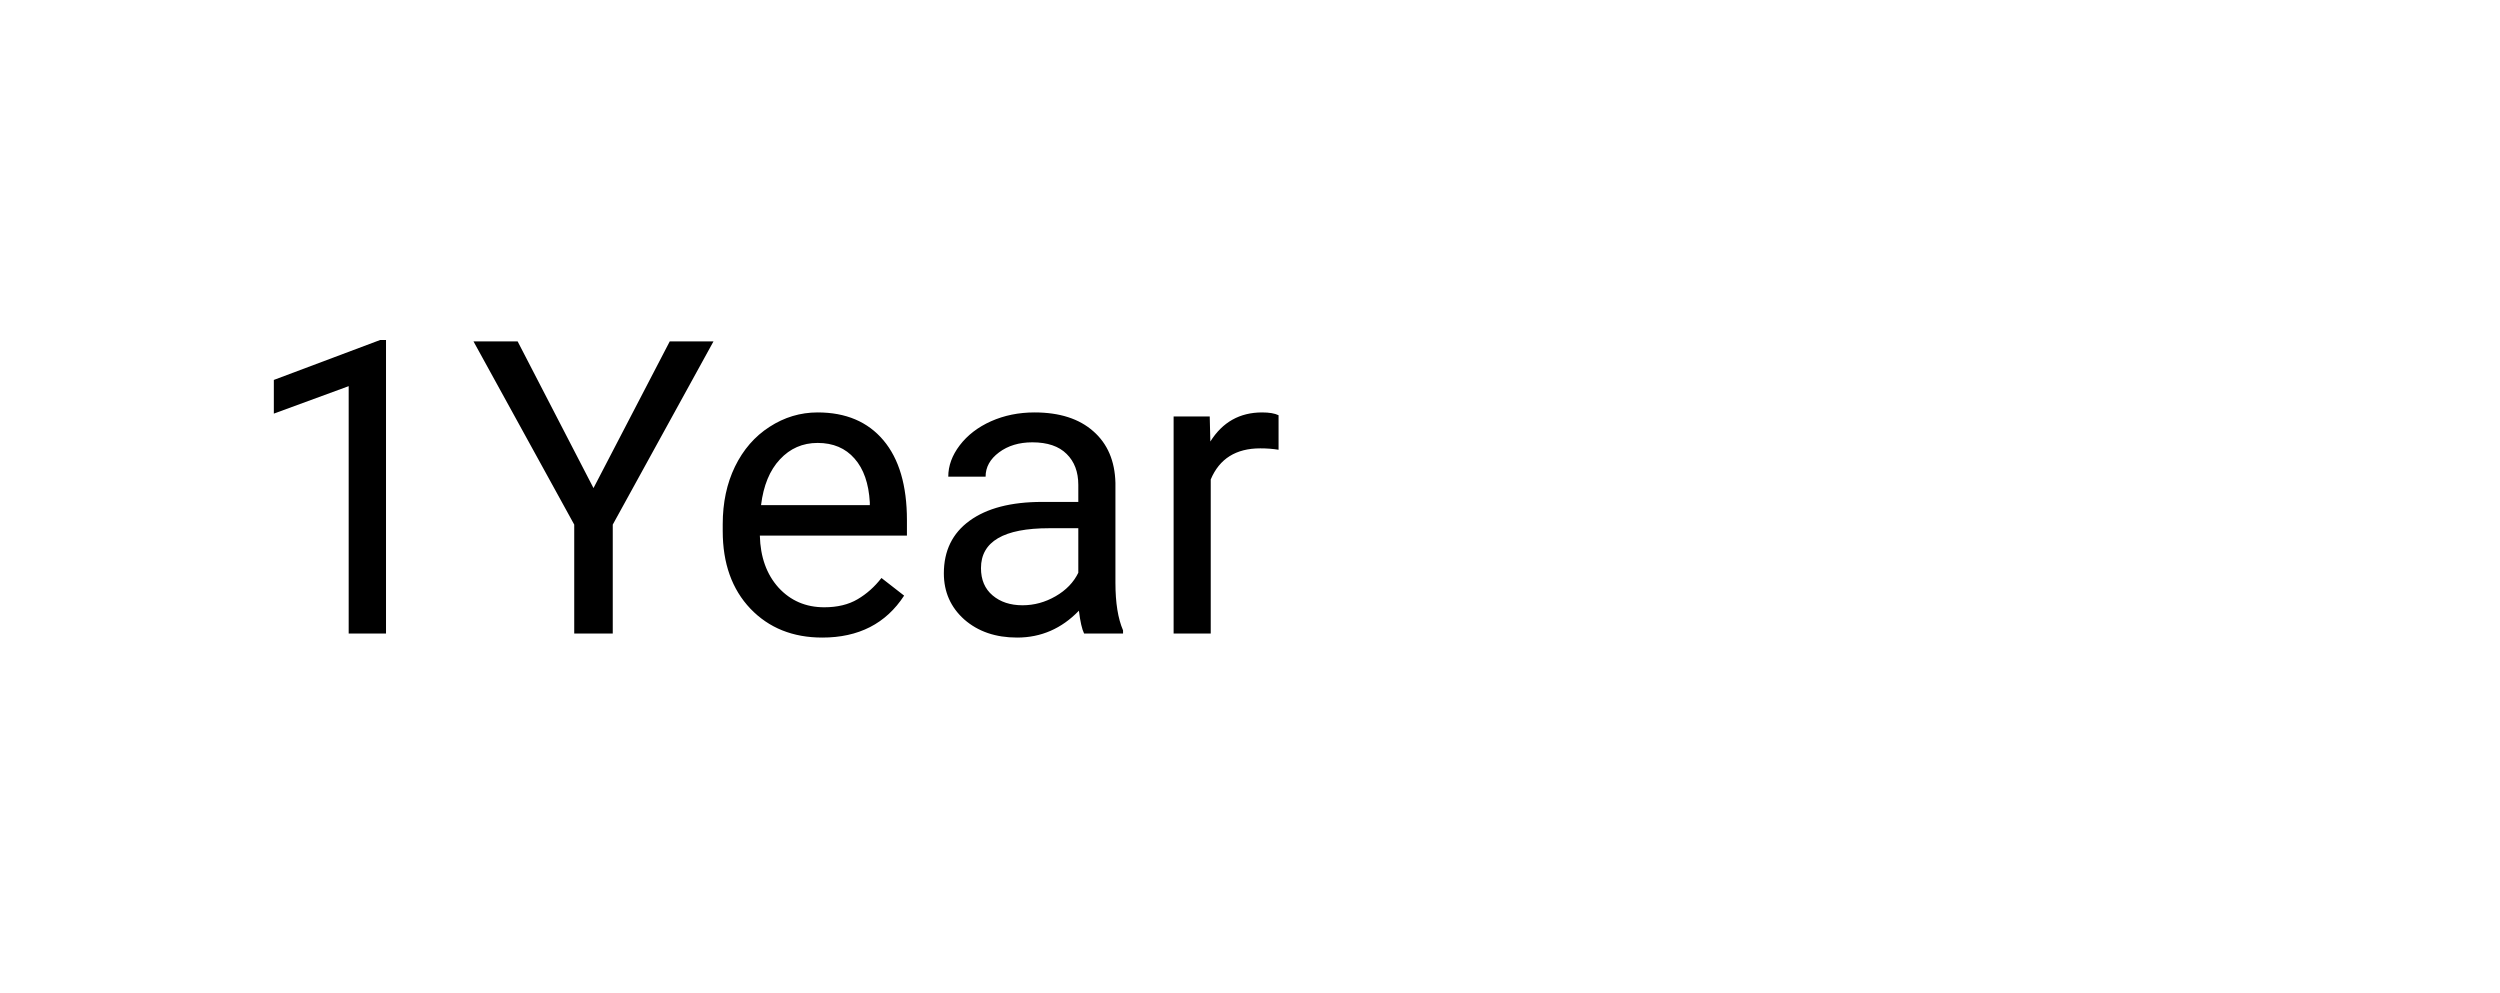 <svg width="146" height="58" viewBox="0 0 146 58" fill="none" xmlns="http://www.w3.org/2000/svg">
<g filter="url(#filter0_d)">
<rect x="4" width="138" height="50" fill="white"/>
<path d="M22.543 33H20.363V18.551L15.992 20.156V18.188L22.203 15.855H22.543V33ZM34.66 24.504L39.113 15.938H41.668L35.785 26.637V33H33.535V26.637L27.652 15.938H30.23L34.66 24.504ZM48.02 33.234C46.301 33.234 44.902 32.672 43.824 31.547C42.746 30.414 42.207 28.902 42.207 27.012V26.613C42.207 25.355 42.445 24.234 42.922 23.25C43.406 22.258 44.078 21.484 44.938 20.93C45.805 20.367 46.742 20.086 47.75 20.086C49.398 20.086 50.68 20.629 51.594 21.715C52.508 22.801 52.965 24.355 52.965 26.379V27.281H44.375C44.406 28.531 44.77 29.543 45.465 30.316C46.168 31.082 47.059 31.465 48.137 31.465C48.902 31.465 49.551 31.309 50.082 30.996C50.613 30.684 51.078 30.27 51.477 29.754L52.801 30.785C51.738 32.418 50.145 33.234 48.02 33.234ZM47.75 21.867C46.875 21.867 46.141 22.188 45.547 22.828C44.953 23.461 44.586 24.352 44.445 25.5H50.797V25.336C50.734 24.234 50.438 23.383 49.906 22.781C49.375 22.172 48.656 21.867 47.75 21.867ZM63.312 33C63.188 32.75 63.086 32.305 63.008 31.664C62 32.711 60.797 33.234 59.398 33.234C58.148 33.234 57.121 32.883 56.316 32.18C55.52 31.469 55.121 30.57 55.121 29.484C55.121 28.164 55.621 27.141 56.621 26.414C57.629 25.68 59.043 25.312 60.863 25.312H62.973V24.316C62.973 23.559 62.746 22.957 62.293 22.512C61.84 22.059 61.172 21.832 60.289 21.832C59.516 21.832 58.867 22.027 58.344 22.418C57.82 22.809 57.559 23.281 57.559 23.836H55.379C55.379 23.203 55.602 22.594 56.047 22.008C56.5 21.414 57.109 20.945 57.875 20.602C58.648 20.258 59.496 20.086 60.418 20.086C61.879 20.086 63.023 20.453 63.852 21.188C64.68 21.914 65.109 22.918 65.141 24.199V30.035C65.141 31.199 65.289 32.125 65.586 32.812V33H63.312ZM59.715 31.348C60.395 31.348 61.039 31.172 61.648 30.82C62.258 30.469 62.699 30.012 62.973 29.449V26.848H61.273C58.617 26.848 57.289 27.625 57.289 29.18C57.289 29.859 57.516 30.391 57.969 30.773C58.422 31.156 59.004 31.348 59.715 31.348ZM74.668 22.266C74.34 22.211 73.984 22.184 73.602 22.184C72.18 22.184 71.215 22.789 70.707 24V33H68.539V20.32H70.648L70.684 21.785C71.394 20.652 72.402 20.086 73.707 20.086C74.129 20.086 74.449 20.141 74.668 20.25V22.266Z" fill="black"/>
</g>
<defs>
<filter id="filter0_d" x="0" y="0" width="146" height="58" filterUnits="userSpaceOnUse" color-interpolation-filters="sRGB">
<feFlood flood-opacity="0" result="BackgroundImageFix"/>
<feColorMatrix in="SourceAlpha" type="matrix" values="0 0 0 0 0 0 0 0 0 0 0 0 0 0 0 0 0 0 127 0"/>
<feOffset dy="4"/>
<feGaussianBlur stdDeviation="2"/>
<feColorMatrix type="matrix" values="0 0 0 0 0 0 0 0 0 0 0 0 0 0 0 0 0 0 0.25 0"/>
<feBlend mode="normal" in2="BackgroundImageFix" result="effect1_dropShadow"/>
<feBlend mode="normal" in="SourceGraphic" in2="effect1_dropShadow" result="shape"/>
</filter>
</defs>
</svg>
